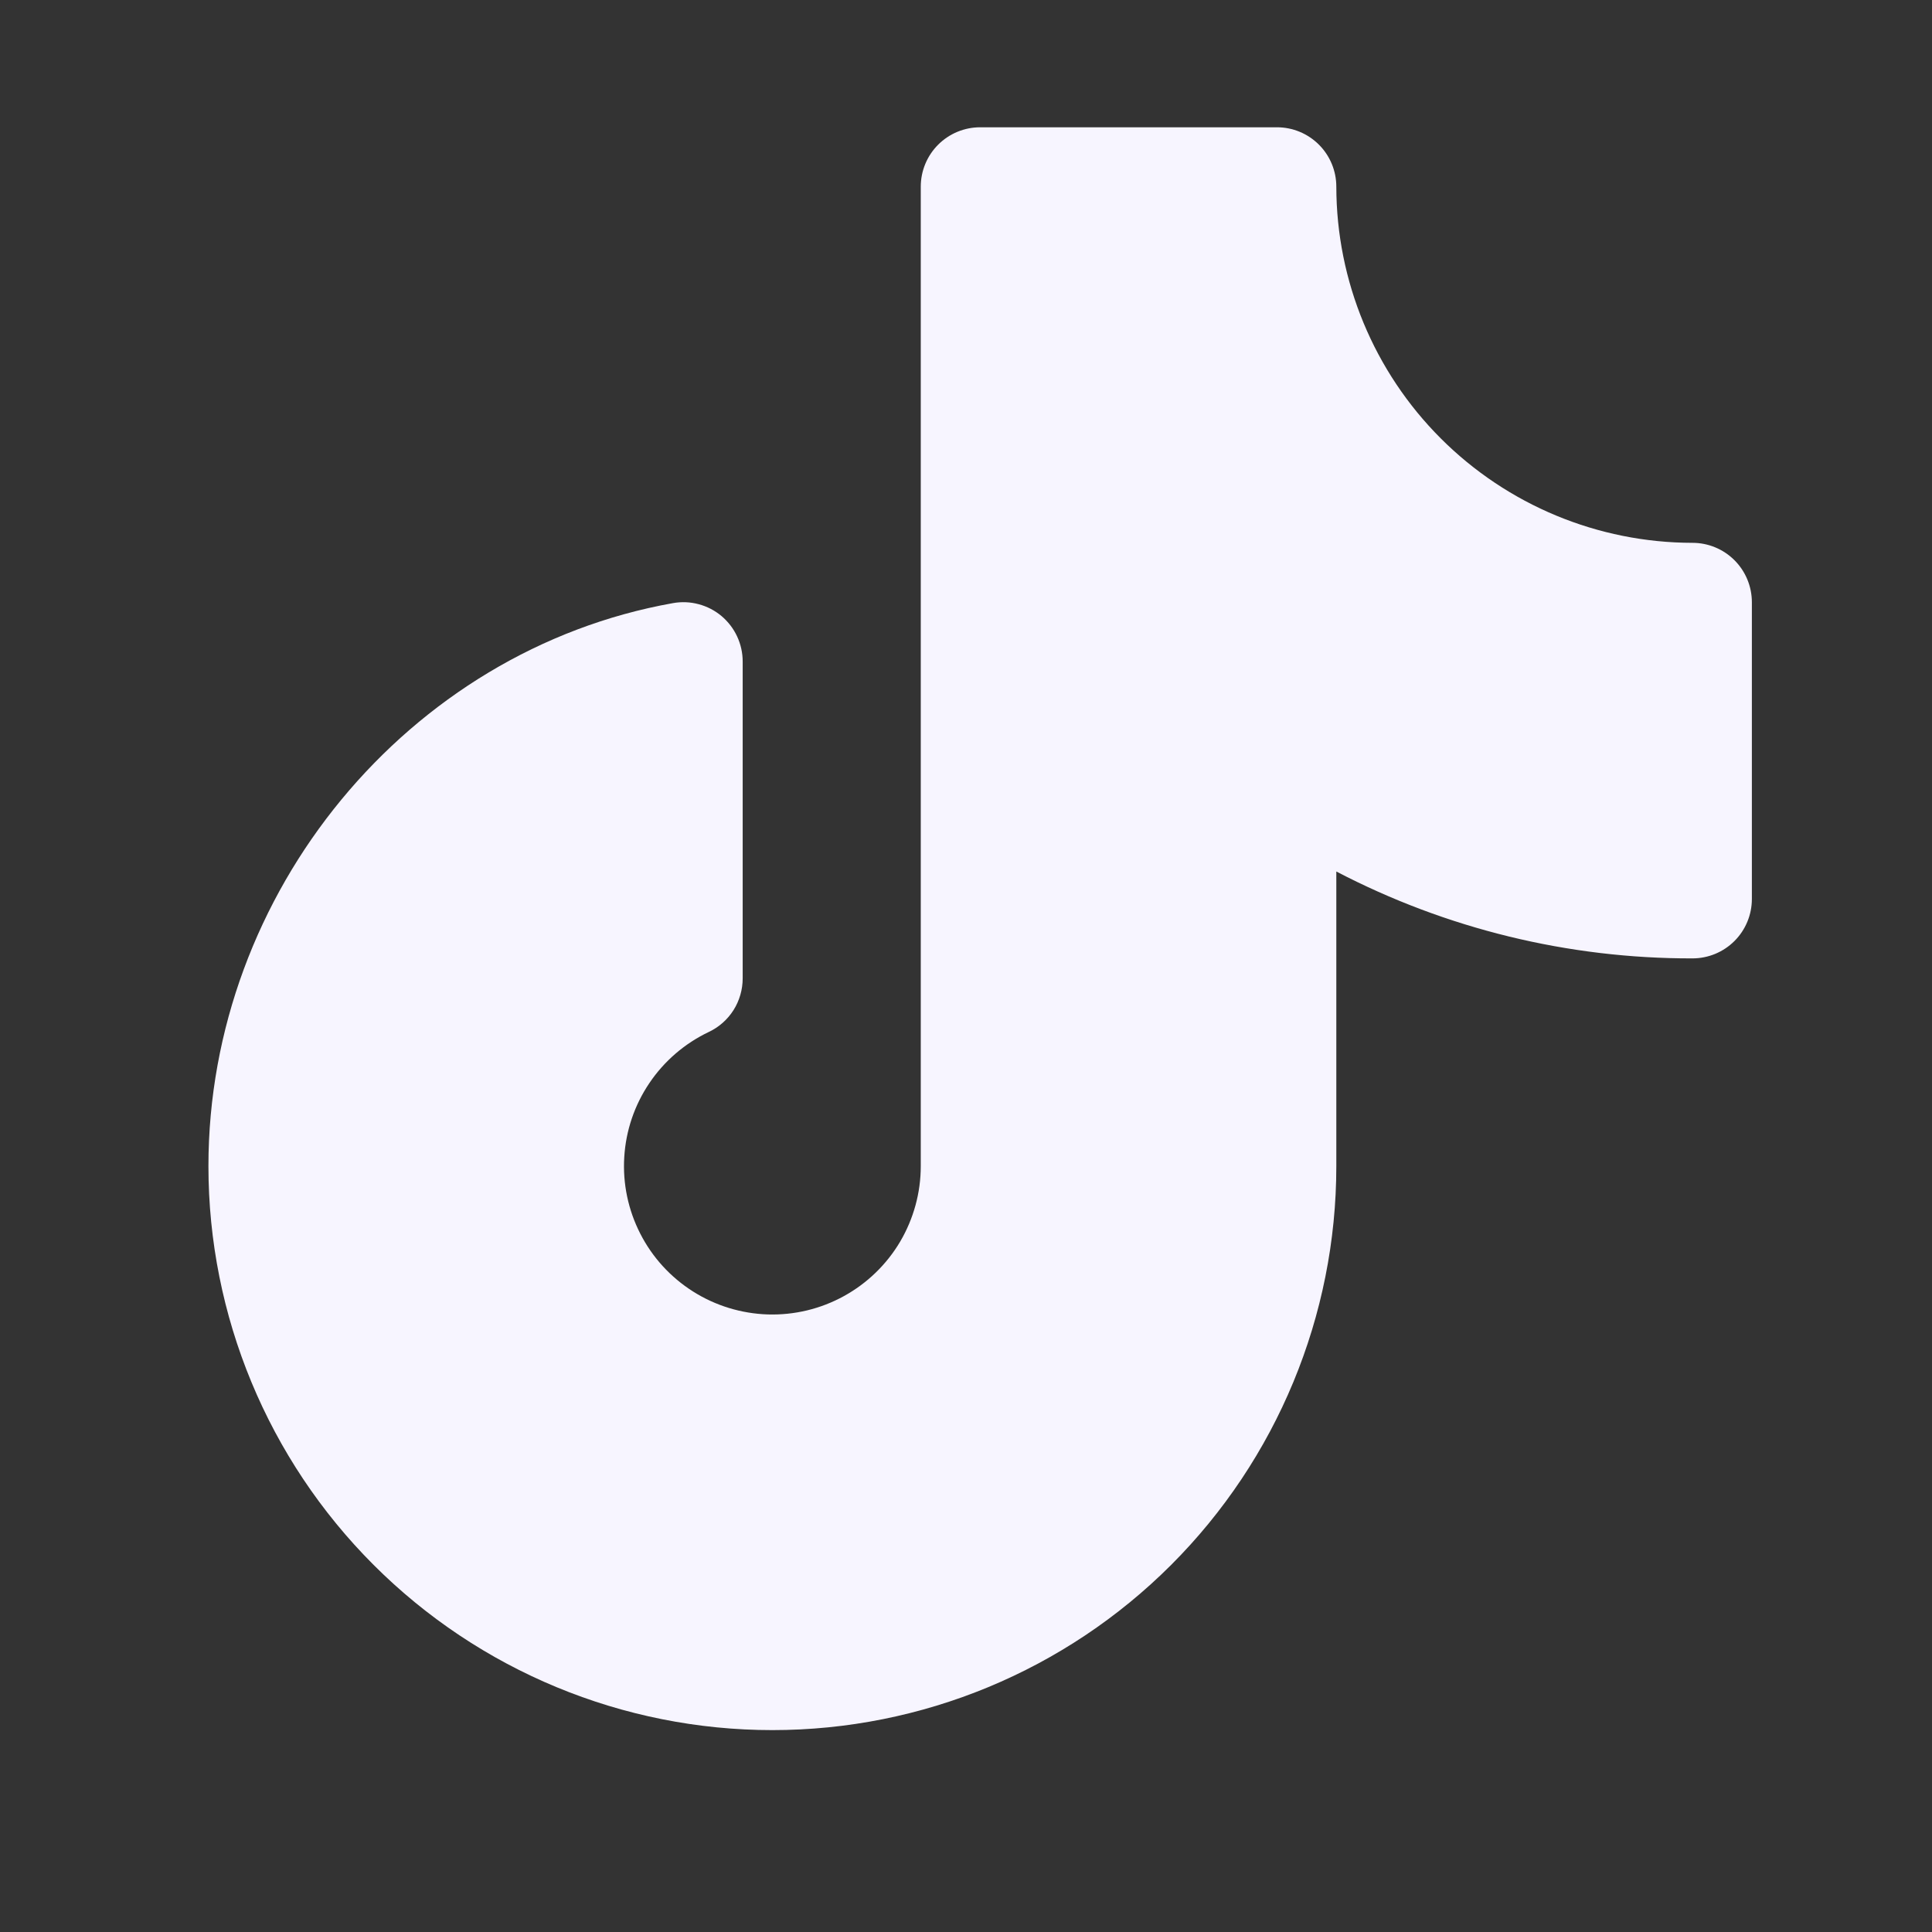 <svg width="34" height="34" viewBox="0 0 34 34" fill="none" xmlns="http://www.w3.org/2000/svg">
<rect x="0" y="0" width="34" height="34" fill="#333333" stroke="none"/>
<path d="M30.83 10.598V15.821C30.83 16.098 30.72 16.364 30.524 16.56C30.328 16.756 30.062 16.866 29.785 16.866C27.603 16.871 25.452 16.346 23.517 15.337V20.522C23.517 23.155 22.471 25.679 20.61 27.54C18.749 29.401 16.225 30.447 13.593 30.447C10.96 30.447 8.436 29.401 6.575 27.54C4.714 25.679 3.668 23.155 3.668 20.522C3.668 15.704 7.182 11.444 11.843 10.614C11.993 10.587 12.147 10.593 12.295 10.633C12.443 10.672 12.58 10.743 12.697 10.841C12.814 10.94 12.908 11.062 12.972 11.2C13.037 11.339 13.07 11.49 13.07 11.643V17.217C13.07 17.415 13.014 17.609 12.909 17.776C12.803 17.943 12.652 18.077 12.473 18.161C12.051 18.362 11.69 18.672 11.429 19.059C11.167 19.446 11.014 19.896 10.986 20.363C10.957 20.829 11.055 21.295 11.268 21.711C11.48 22.127 11.801 22.478 12.196 22.728C12.591 22.978 13.046 23.117 13.513 23.132C13.98 23.146 14.442 23.035 14.852 22.809C15.261 22.584 15.603 22.253 15.841 21.851C16.078 21.448 16.204 20.99 16.204 20.522V3.285C16.204 3.008 16.314 2.742 16.51 2.546C16.706 2.35 16.972 2.24 17.249 2.24H22.473C22.75 2.24 23.015 2.35 23.211 2.546C23.407 2.742 23.517 3.008 23.517 3.285C23.519 4.947 24.18 6.54 25.355 7.715C26.53 8.89 28.123 9.551 29.785 9.553C30.062 9.553 30.328 9.663 30.524 9.859C30.72 10.055 30.83 10.321 30.83 10.598Z" fill="#F7F5FF"/>
</svg>
